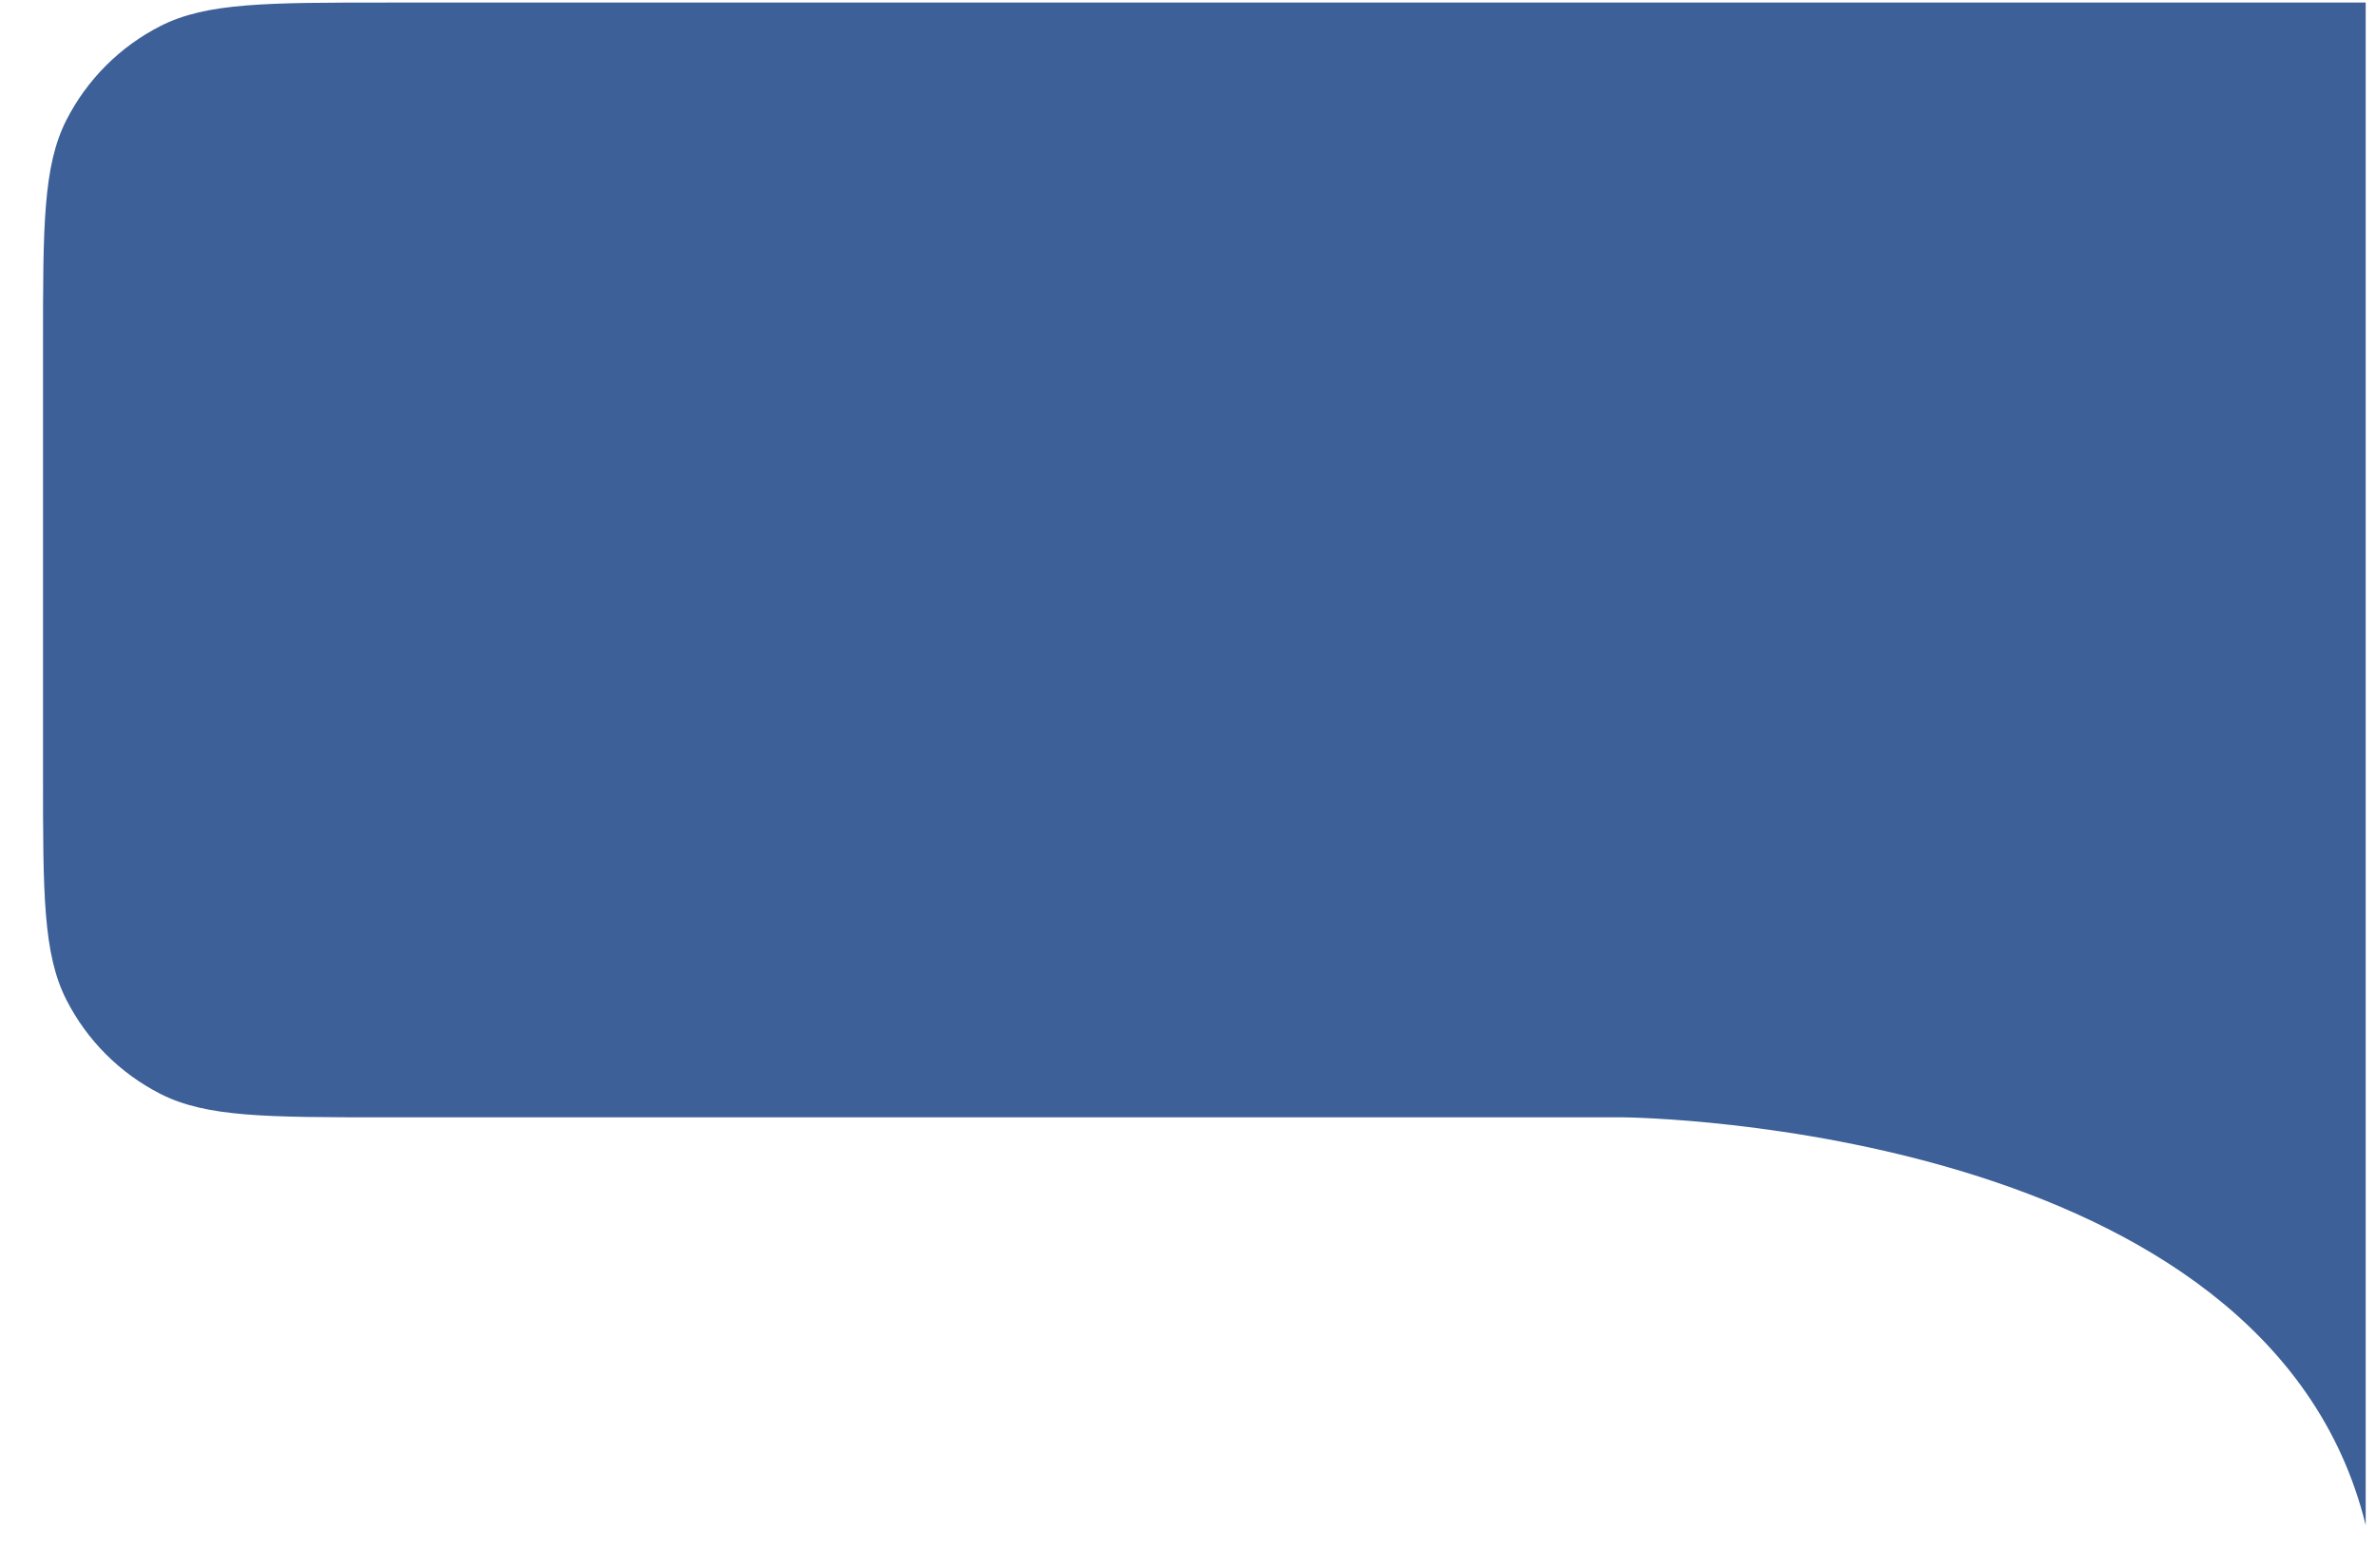 <svg width="50" height="33" viewBox="0 0 50 33" fill="none" xmlns="http://www.w3.org/2000/svg">
<path fill-rule="evenodd" clip-rule="evenodd" d="M1.398 2.525C0.905 3.493 0.905 4.761 0.905 7.295V16.274C0.905 18.809 0.905 20.076 1.398 21.044C1.832 21.896 2.525 22.588 3.376 23.022C4.344 23.515 5.612 23.515 8.146 23.515H34.149C34.501 23.519 47.725 23.713 49.783 32.097V23.515H49.783V0.054H8.146C5.612 0.054 4.344 0.054 3.376 0.548C2.525 0.981 1.832 1.674 1.398 2.525Z" fill="#3C6097"/>
</svg>
